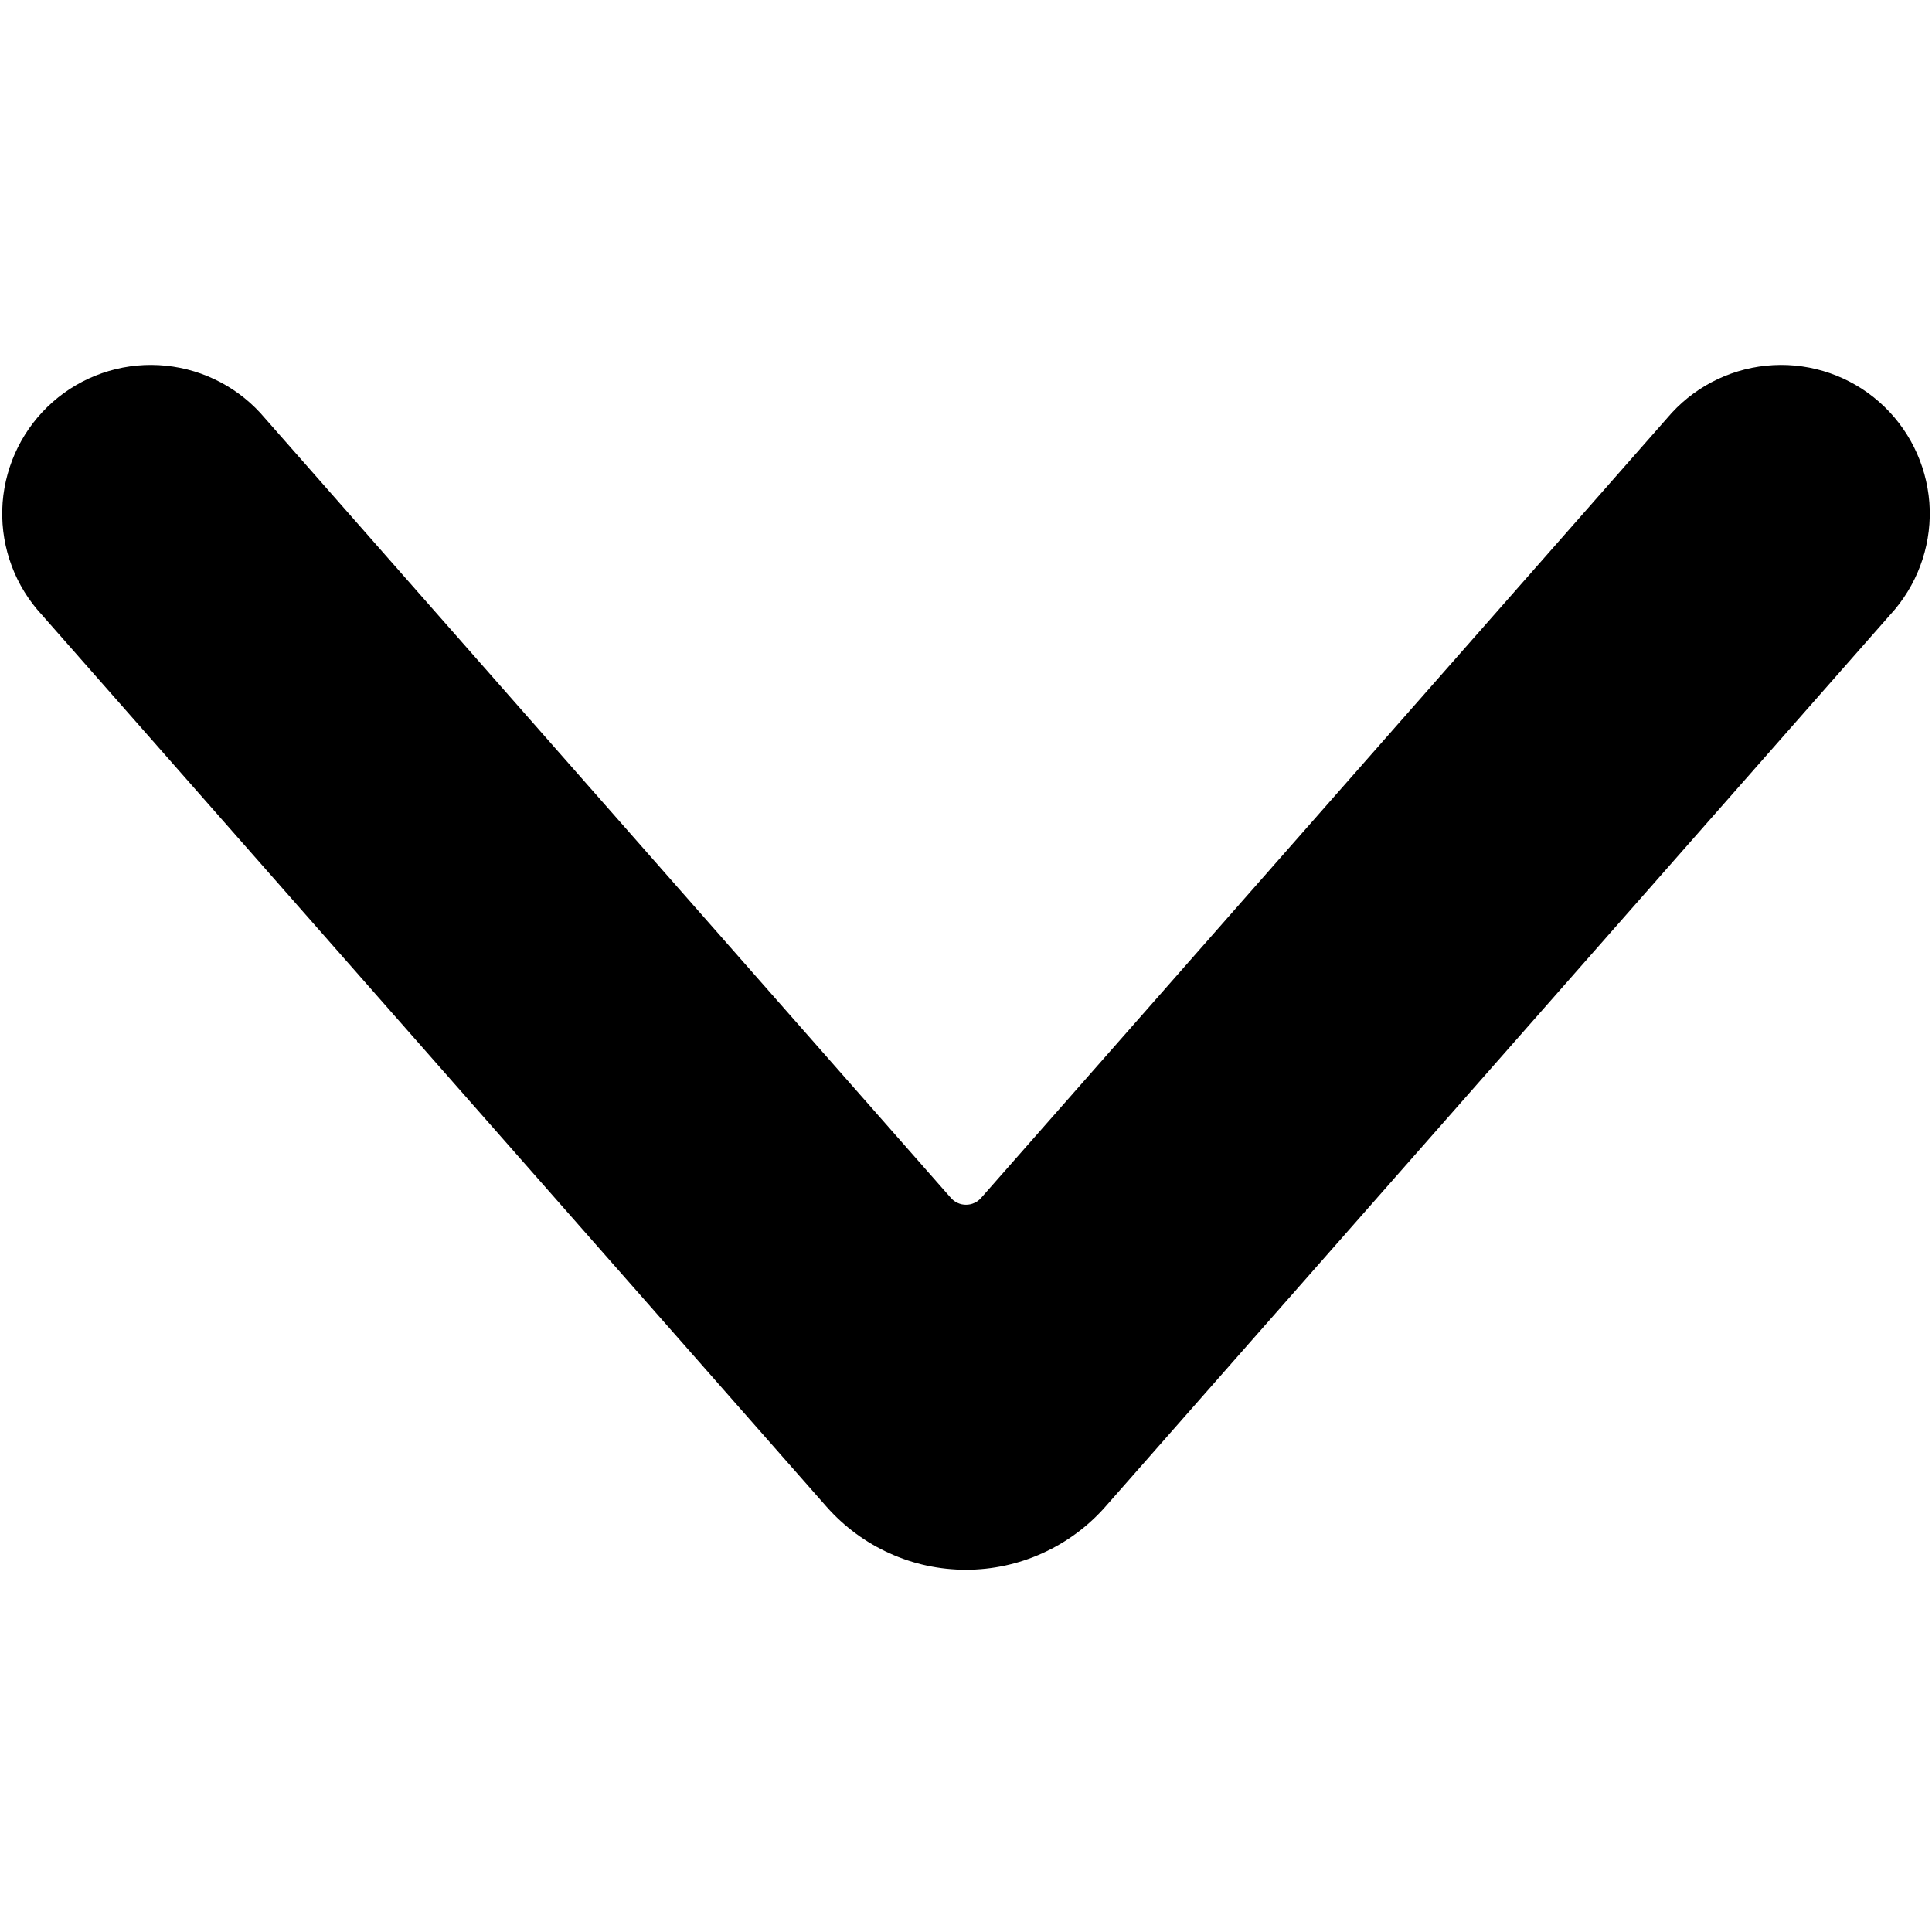 <svg width="14" height="14" viewBox="0 0 14 14" fill="none" xmlns="http://www.w3.org/2000/svg">
<g clip-path="url(#clip0_5_189)">
<path d="M7 11.375C6.809 11.375 6.621 11.335 6.447 11.256C6.273 11.178 6.118 11.063 5.991 10.92L0.268 4.415C0.087 4.199 -0.002 3.921 0.019 3.641C0.041 3.36 0.171 3.099 0.382 2.913C0.593 2.727 0.869 2.631 1.15 2.646C1.431 2.661 1.695 2.785 1.886 2.992L6.89 8.68C6.904 8.696 6.921 8.709 6.94 8.717C6.959 8.726 6.979 8.73 7 8.73C7.021 8.73 7.041 8.726 7.06 8.717C7.079 8.709 7.096 8.696 7.11 8.68L12.114 2.992C12.305 2.785 12.569 2.661 12.85 2.646C13.131 2.631 13.407 2.727 13.618 2.913C13.829 3.099 13.959 3.36 13.981 3.641C14.002 3.921 13.912 4.199 13.732 4.415L8.01 10.918C7.884 11.061 7.729 11.176 7.554 11.255C7.38 11.334 7.191 11.375 7 11.375Z" fill="black"/>
</g>
<defs>
<clipPath id="clip0_5_189">
<rect width="14" height="14" fill="white" transform="translate(14) rotate(90)"/>
</clipPath>
</defs>
</svg>
